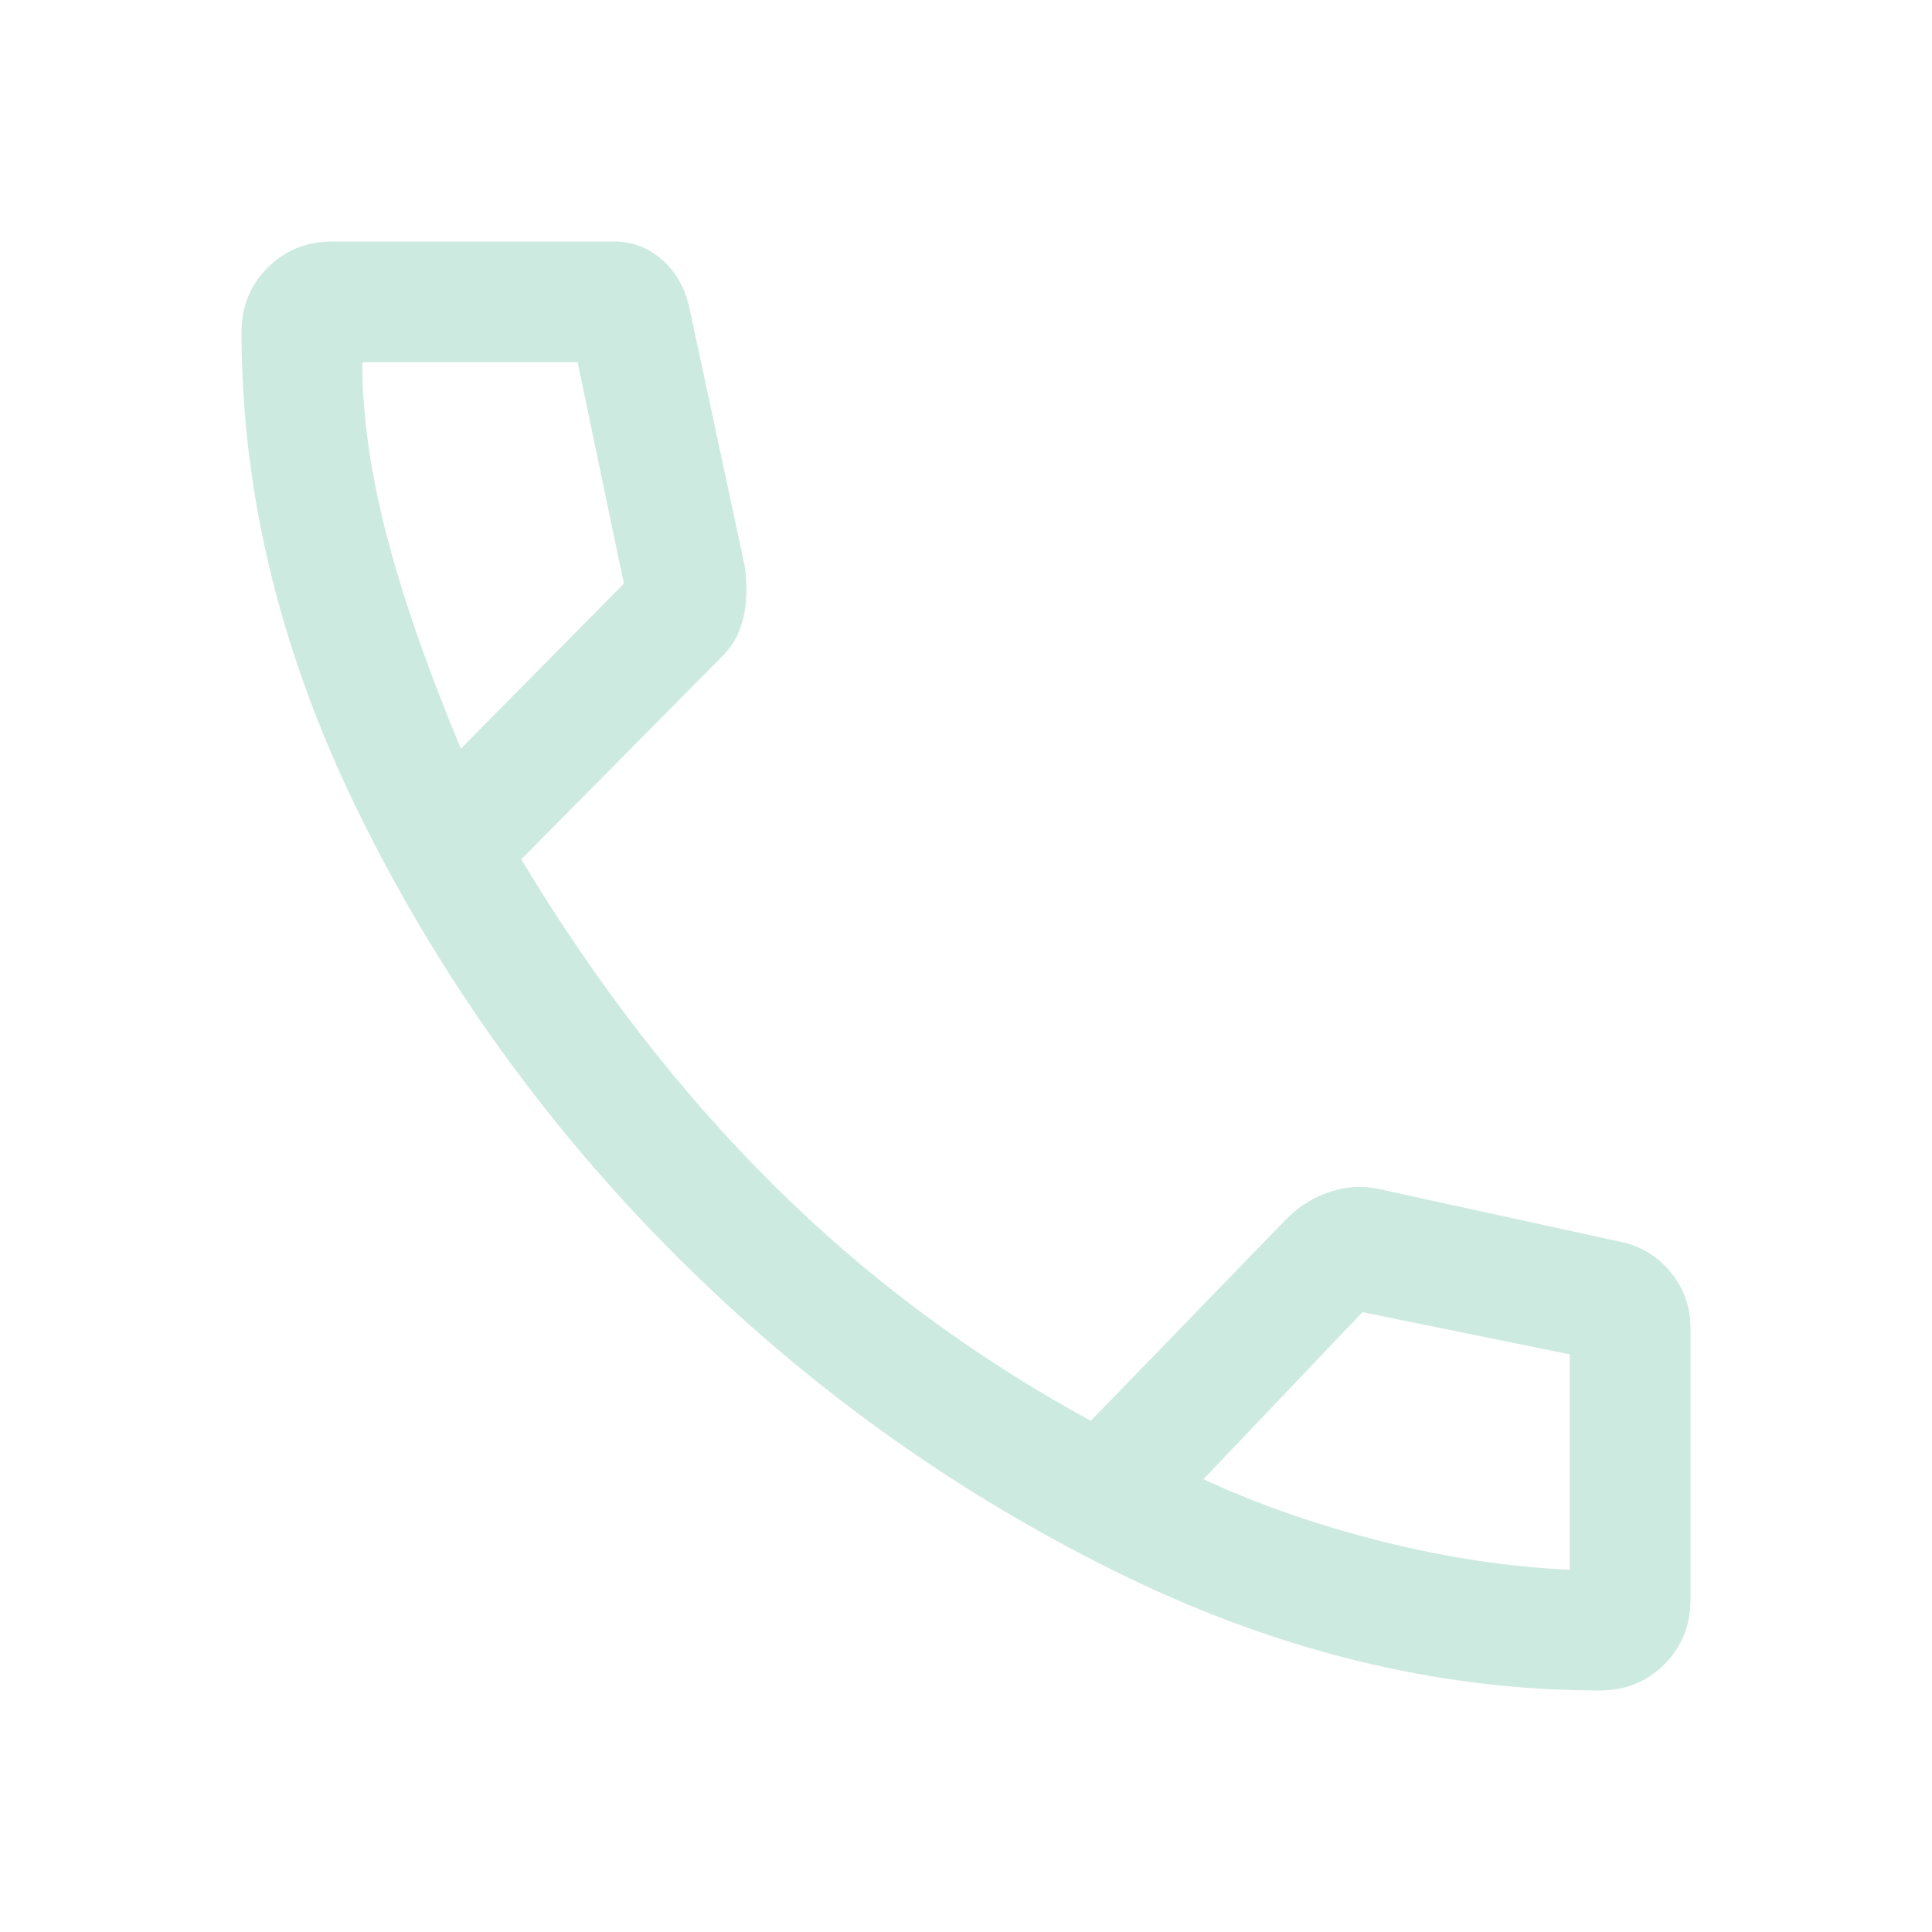 <svg width="82" height="82" viewBox="0 0 82 82" fill="none" xmlns="http://www.w3.org/2000/svg">
<path d="M67.906 71.75C60.959 71.75 54.054 70.042 47.193 66.625C40.331 63.208 34.167 58.767 28.7 53.3C23.233 47.833 18.792 41.669 15.375 34.807C11.958 27.945 10.25 21.041 10.25 14.094C10.25 13.012 10.62 12.101 11.36 11.36C12.101 10.62 13.012 10.25 14.094 10.25H26.052C26.849 10.25 27.547 10.521 28.145 11.062C28.743 11.602 29.127 12.329 29.298 13.24L31.604 24.002C31.718 24.799 31.704 25.525 31.561 26.18C31.419 26.835 31.12 27.39 30.665 27.846L22.123 36.473C25.312 41.769 28.885 46.381 32.843 50.31C36.8 54.24 41.285 57.571 46.296 60.304L54.41 51.933C54.98 51.307 55.635 50.866 56.375 50.609C57.115 50.353 57.856 50.31 58.596 50.481L68.76 52.702C69.615 52.873 70.326 53.3 70.896 53.983C71.465 54.667 71.75 55.464 71.75 56.375V67.906C71.75 68.988 71.38 69.899 70.64 70.64C69.899 71.38 68.988 71.75 67.906 71.75ZM19.56 31.775L26.479 24.771L24.515 15.375H15.375C15.375 17.596 15.717 20.03 16.4 22.678C17.083 25.326 18.137 28.358 19.56 31.775ZM66.625 66.625V57.485L57.827 55.692L51.079 62.781C53.414 63.863 55.948 64.746 58.681 65.429C61.415 66.112 64.062 66.511 66.625 66.625Z" fill="#CDEAE1"/>
</svg>
